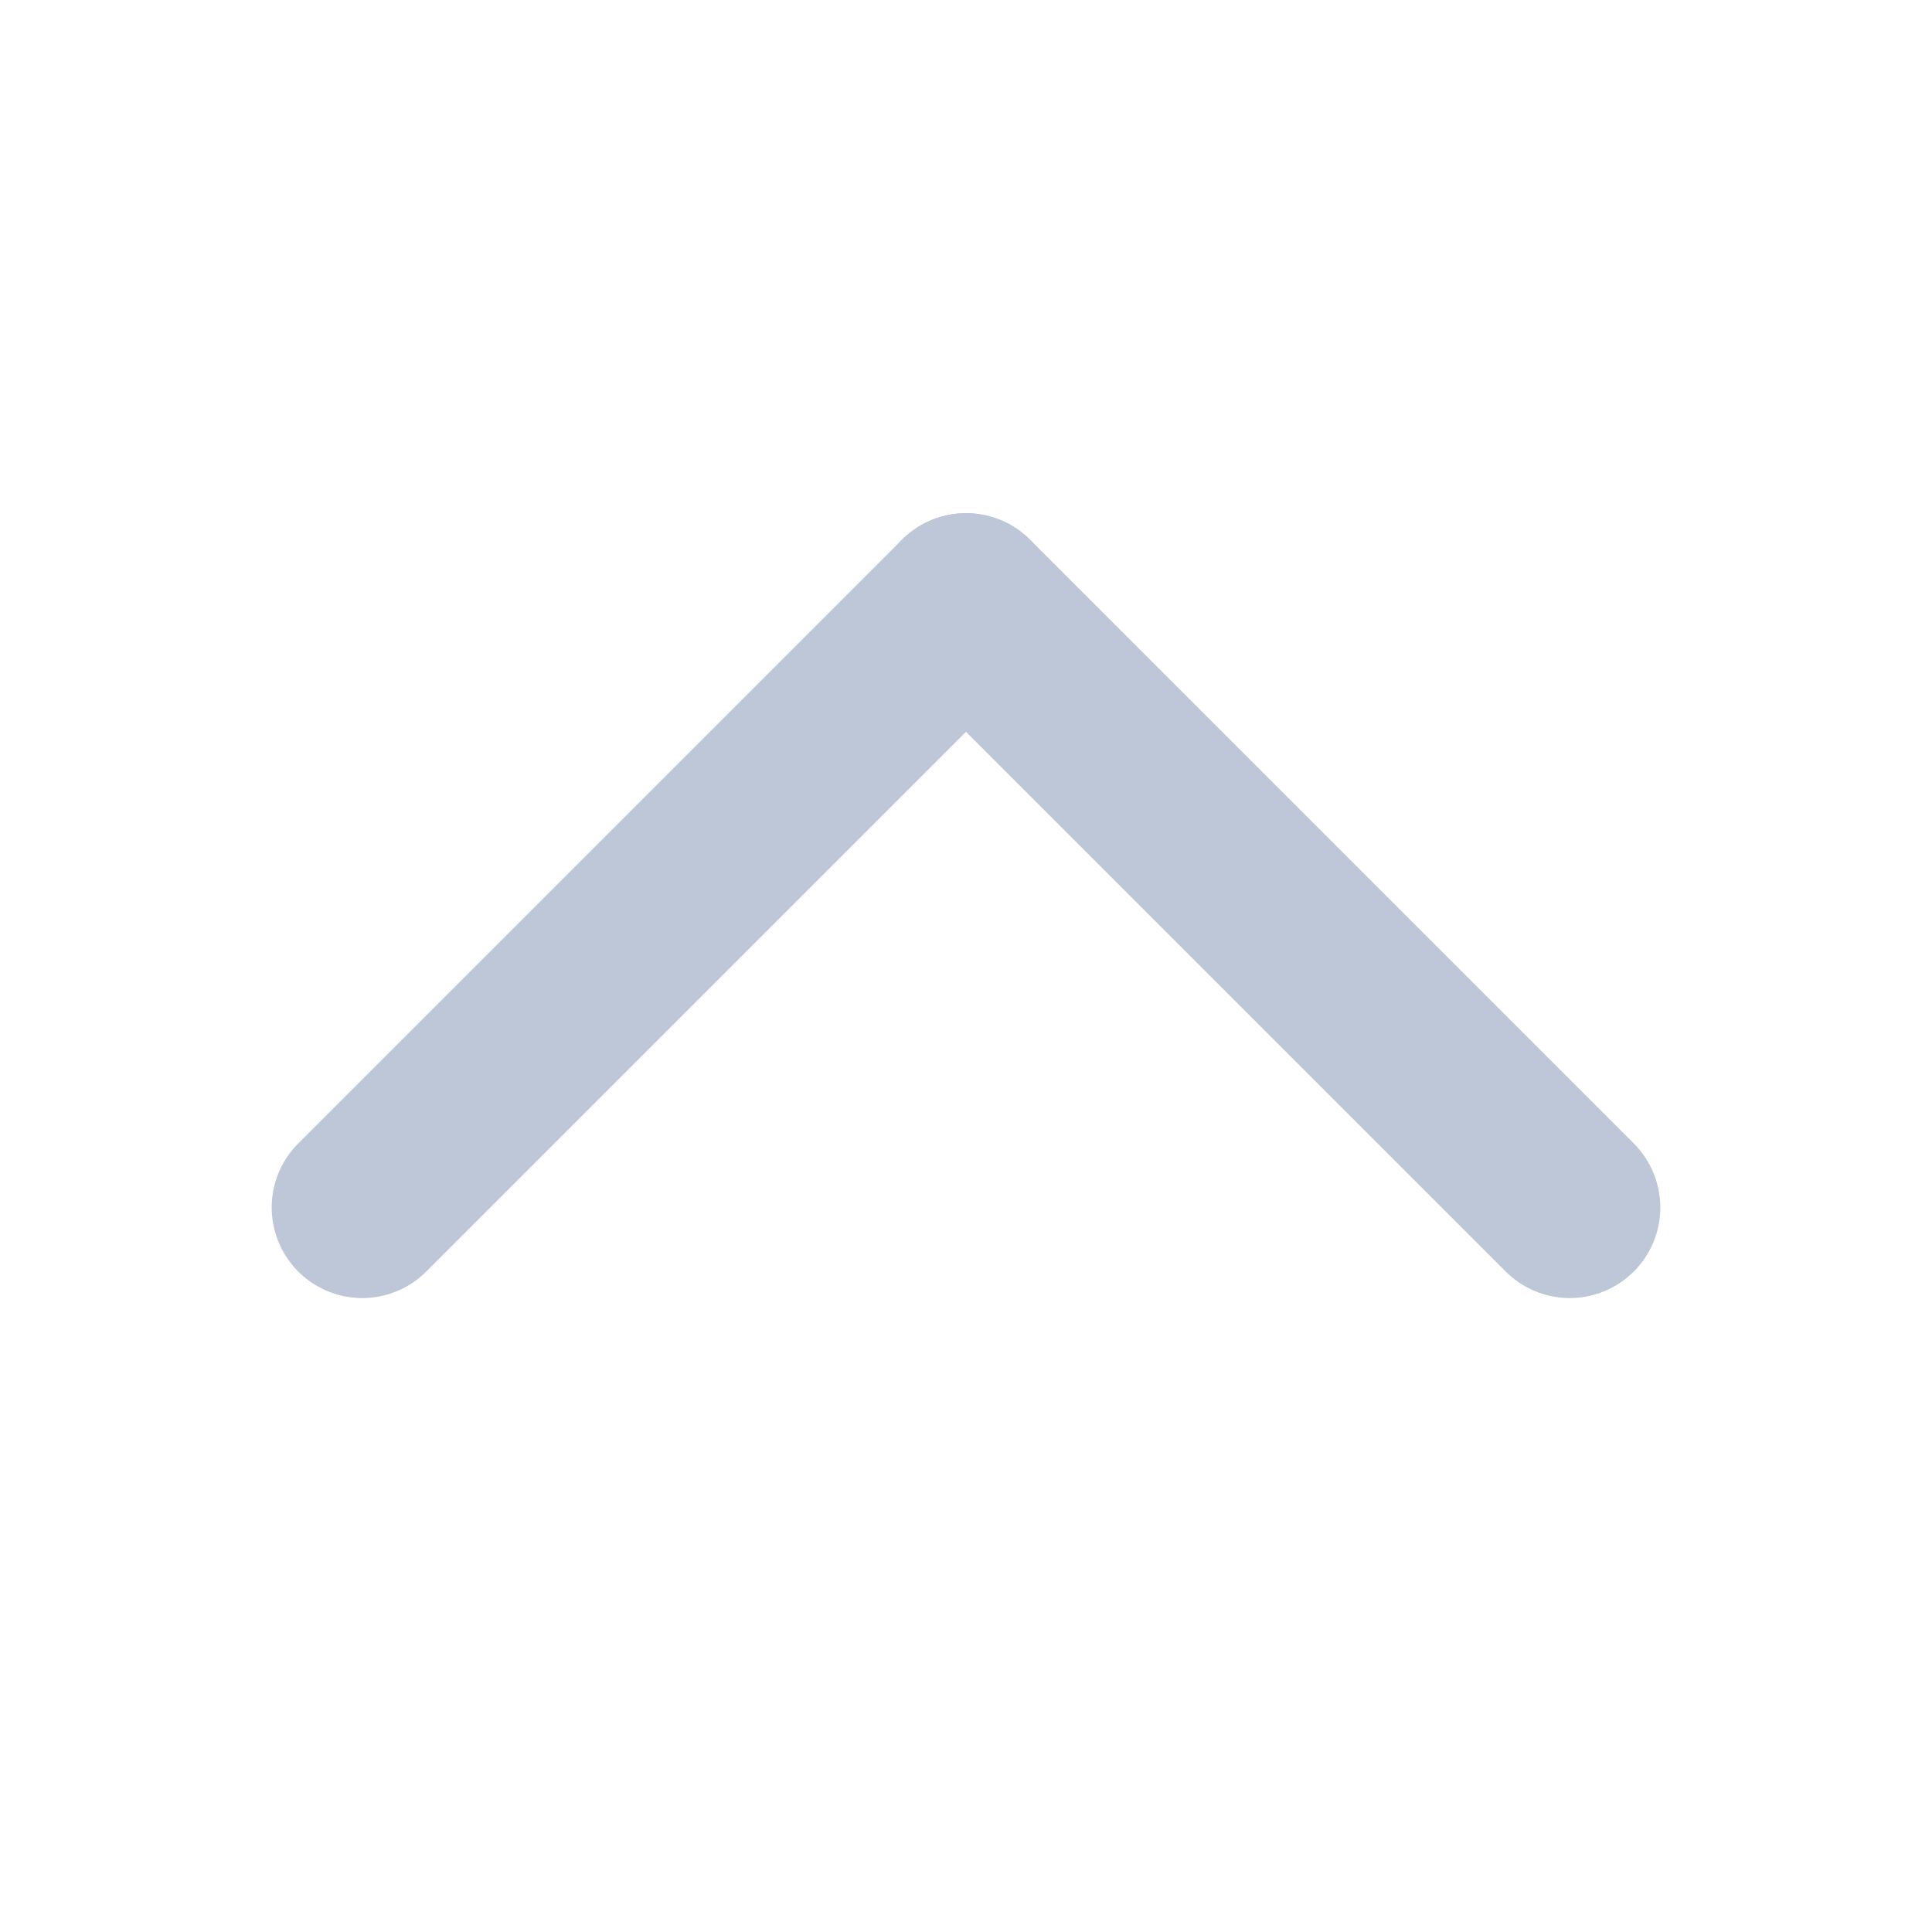 <svg width="16" height="16" viewBox="0 0 16 16" fill="none" xmlns="http://www.w3.org/2000/svg">
<path d="M8 5L13 10" stroke="#BEC7D8" stroke-width="1.5" stroke-linecap="round" stroke-linejoin="round"/>
<path d="M8 5L3 10" stroke="#BEC7D8" stroke-width="1.5" stroke-linecap="round" stroke-linejoin="round"/>
</svg>

